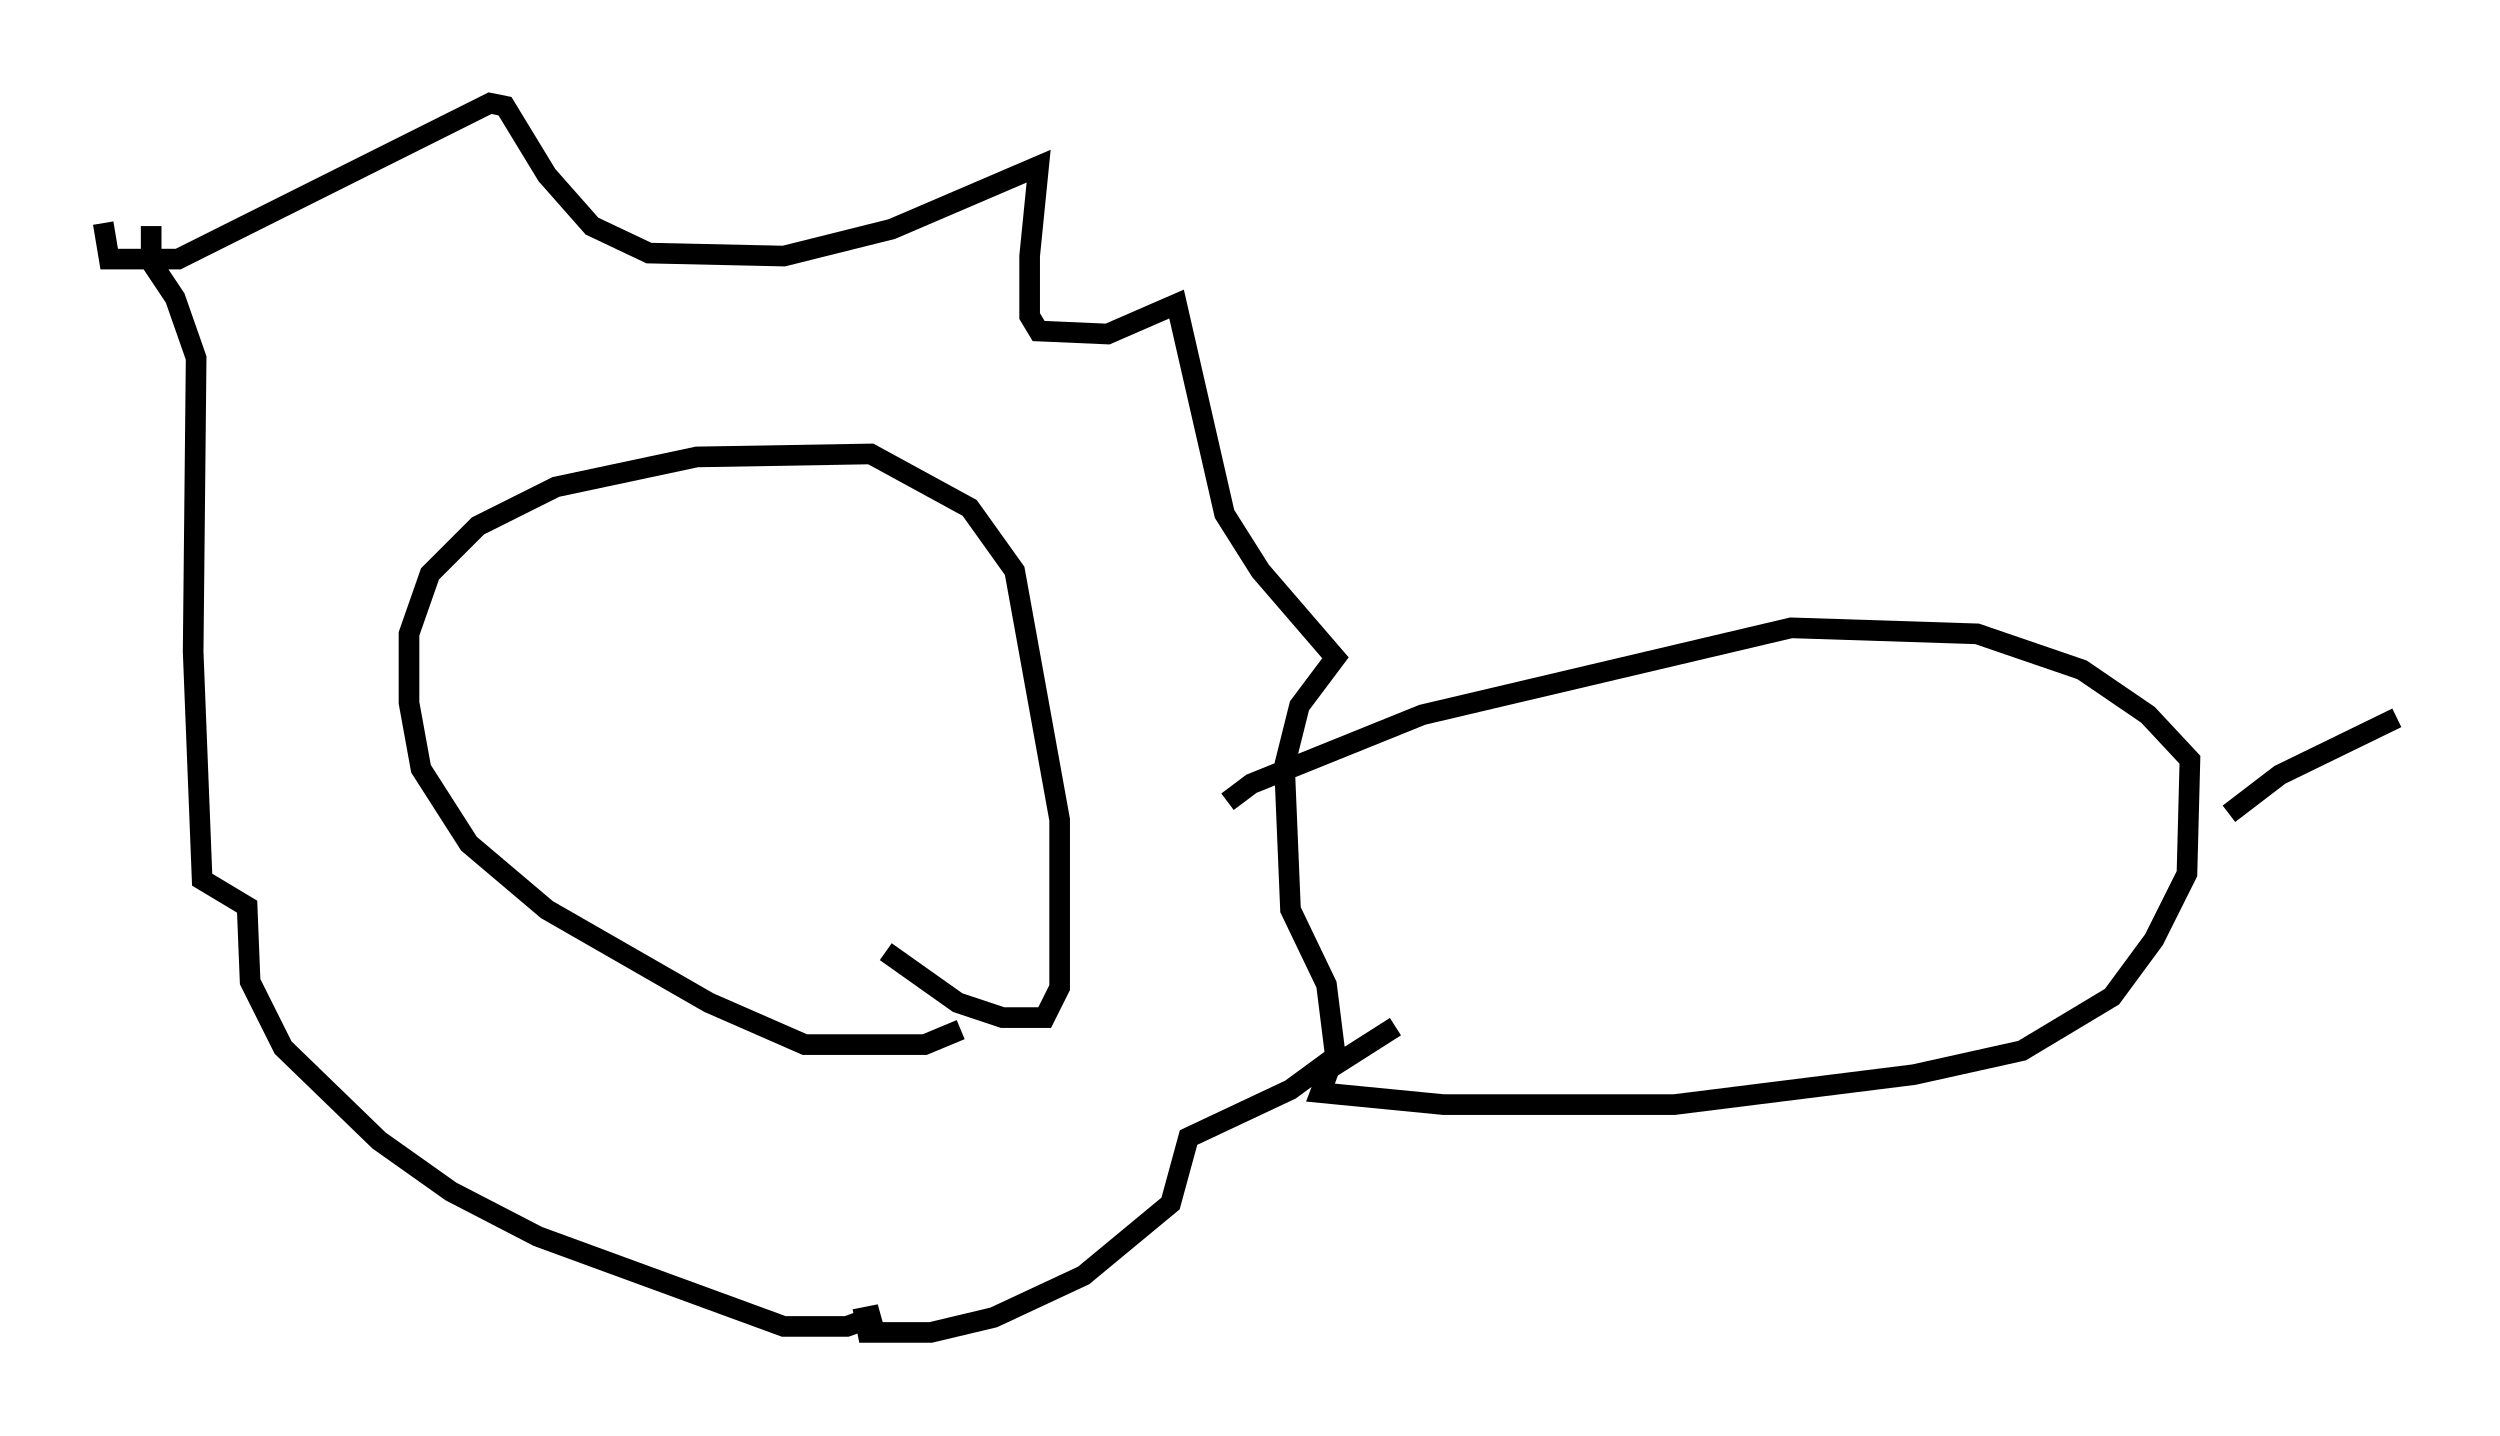 <?xml version="1.0" encoding="utf-8" ?>
<svg baseProfile="full" height="69.553" version="1.1" width="121.117" xmlns="http://www.w3.org/2000/svg" xmlns:ev="http://www.w3.org/2001/xml-events" xmlns:xlink="http://www.w3.org/1999/xlink"><defs /><rect fill="white" height="69.553" width="121.117" x="0" y="0" /><path d="M48.721, 47.994 m-2.179, 1.888 l-1.743, 0.726 -5.81, 0.0 l-4.648, -2.034 -7.844, -4.503 l-3.777, -3.196 -2.324, -3.631 l-0.581, -3.196 0.0, -3.341 l1.017, -2.905 2.324, -2.324 l3.777, -1.888 6.827, -1.453 l8.425, -0.145 4.793, 2.615 l2.179, 3.05 2.179, 12.056 l0.0, 8.134 -0.726, 1.453 l-2.034, 0.0 -2.179, -0.726 l-3.486, -2.469 m-37.911, -35.296 l0.291, 1.743 3.341, 0.0 l15.106, -7.553 0.726, 0.145 l2.034, 3.341 2.179, 2.469 l2.76, 1.307 6.536, 0.145 l5.229, -1.307 7.117, -3.05 l-0.436, 4.358 0.0, 2.905 l0.436, 0.726 3.341, 0.145 l3.341, -1.453 2.324, 10.168 l1.743, 2.76 3.631, 4.212 l-1.743, 2.324 -0.726, 2.905 l0.291, 6.972 1.743, 3.631 l0.436, 3.486 -2.179, 1.598 l-4.939, 2.324 -0.872, 3.196 l-4.212, 3.486 -4.358, 2.034 l-3.05, 0.726 -3.05, 0.0 l-0.145, -0.726 0.726, -0.145 l-1.598, 0.581 -3.05, 0.0 l-11.911, -4.358 -4.212, -2.179 l-3.486, -2.469 -4.648, -4.503 l-1.598, -3.196 -0.145, -3.631 l-2.179, -1.307 -0.436, -11.039 l0.145, -14.235 -1.017, -2.905 l-1.162, -1.743 0.0, -1.743 m52.145, 27.888 l1.162, -0.872 8.279, -3.341 l17.866, -4.212 9.006, 0.291 l5.084, 1.743 3.196, 2.179 l2.034, 2.179 -0.145, 5.52 l-1.598, 3.196 -2.034, 2.76 l-4.358, 2.615 -5.229, 1.162 l-11.62, 1.453 -11.184, 0.0 l-5.955, -0.581 0.436, -1.162 l3.196, -2.034 m40.38, -10.313 l2.469, -1.888 5.665, -2.76 " fill="none" stroke="black" stroke-width="1" /></svg>